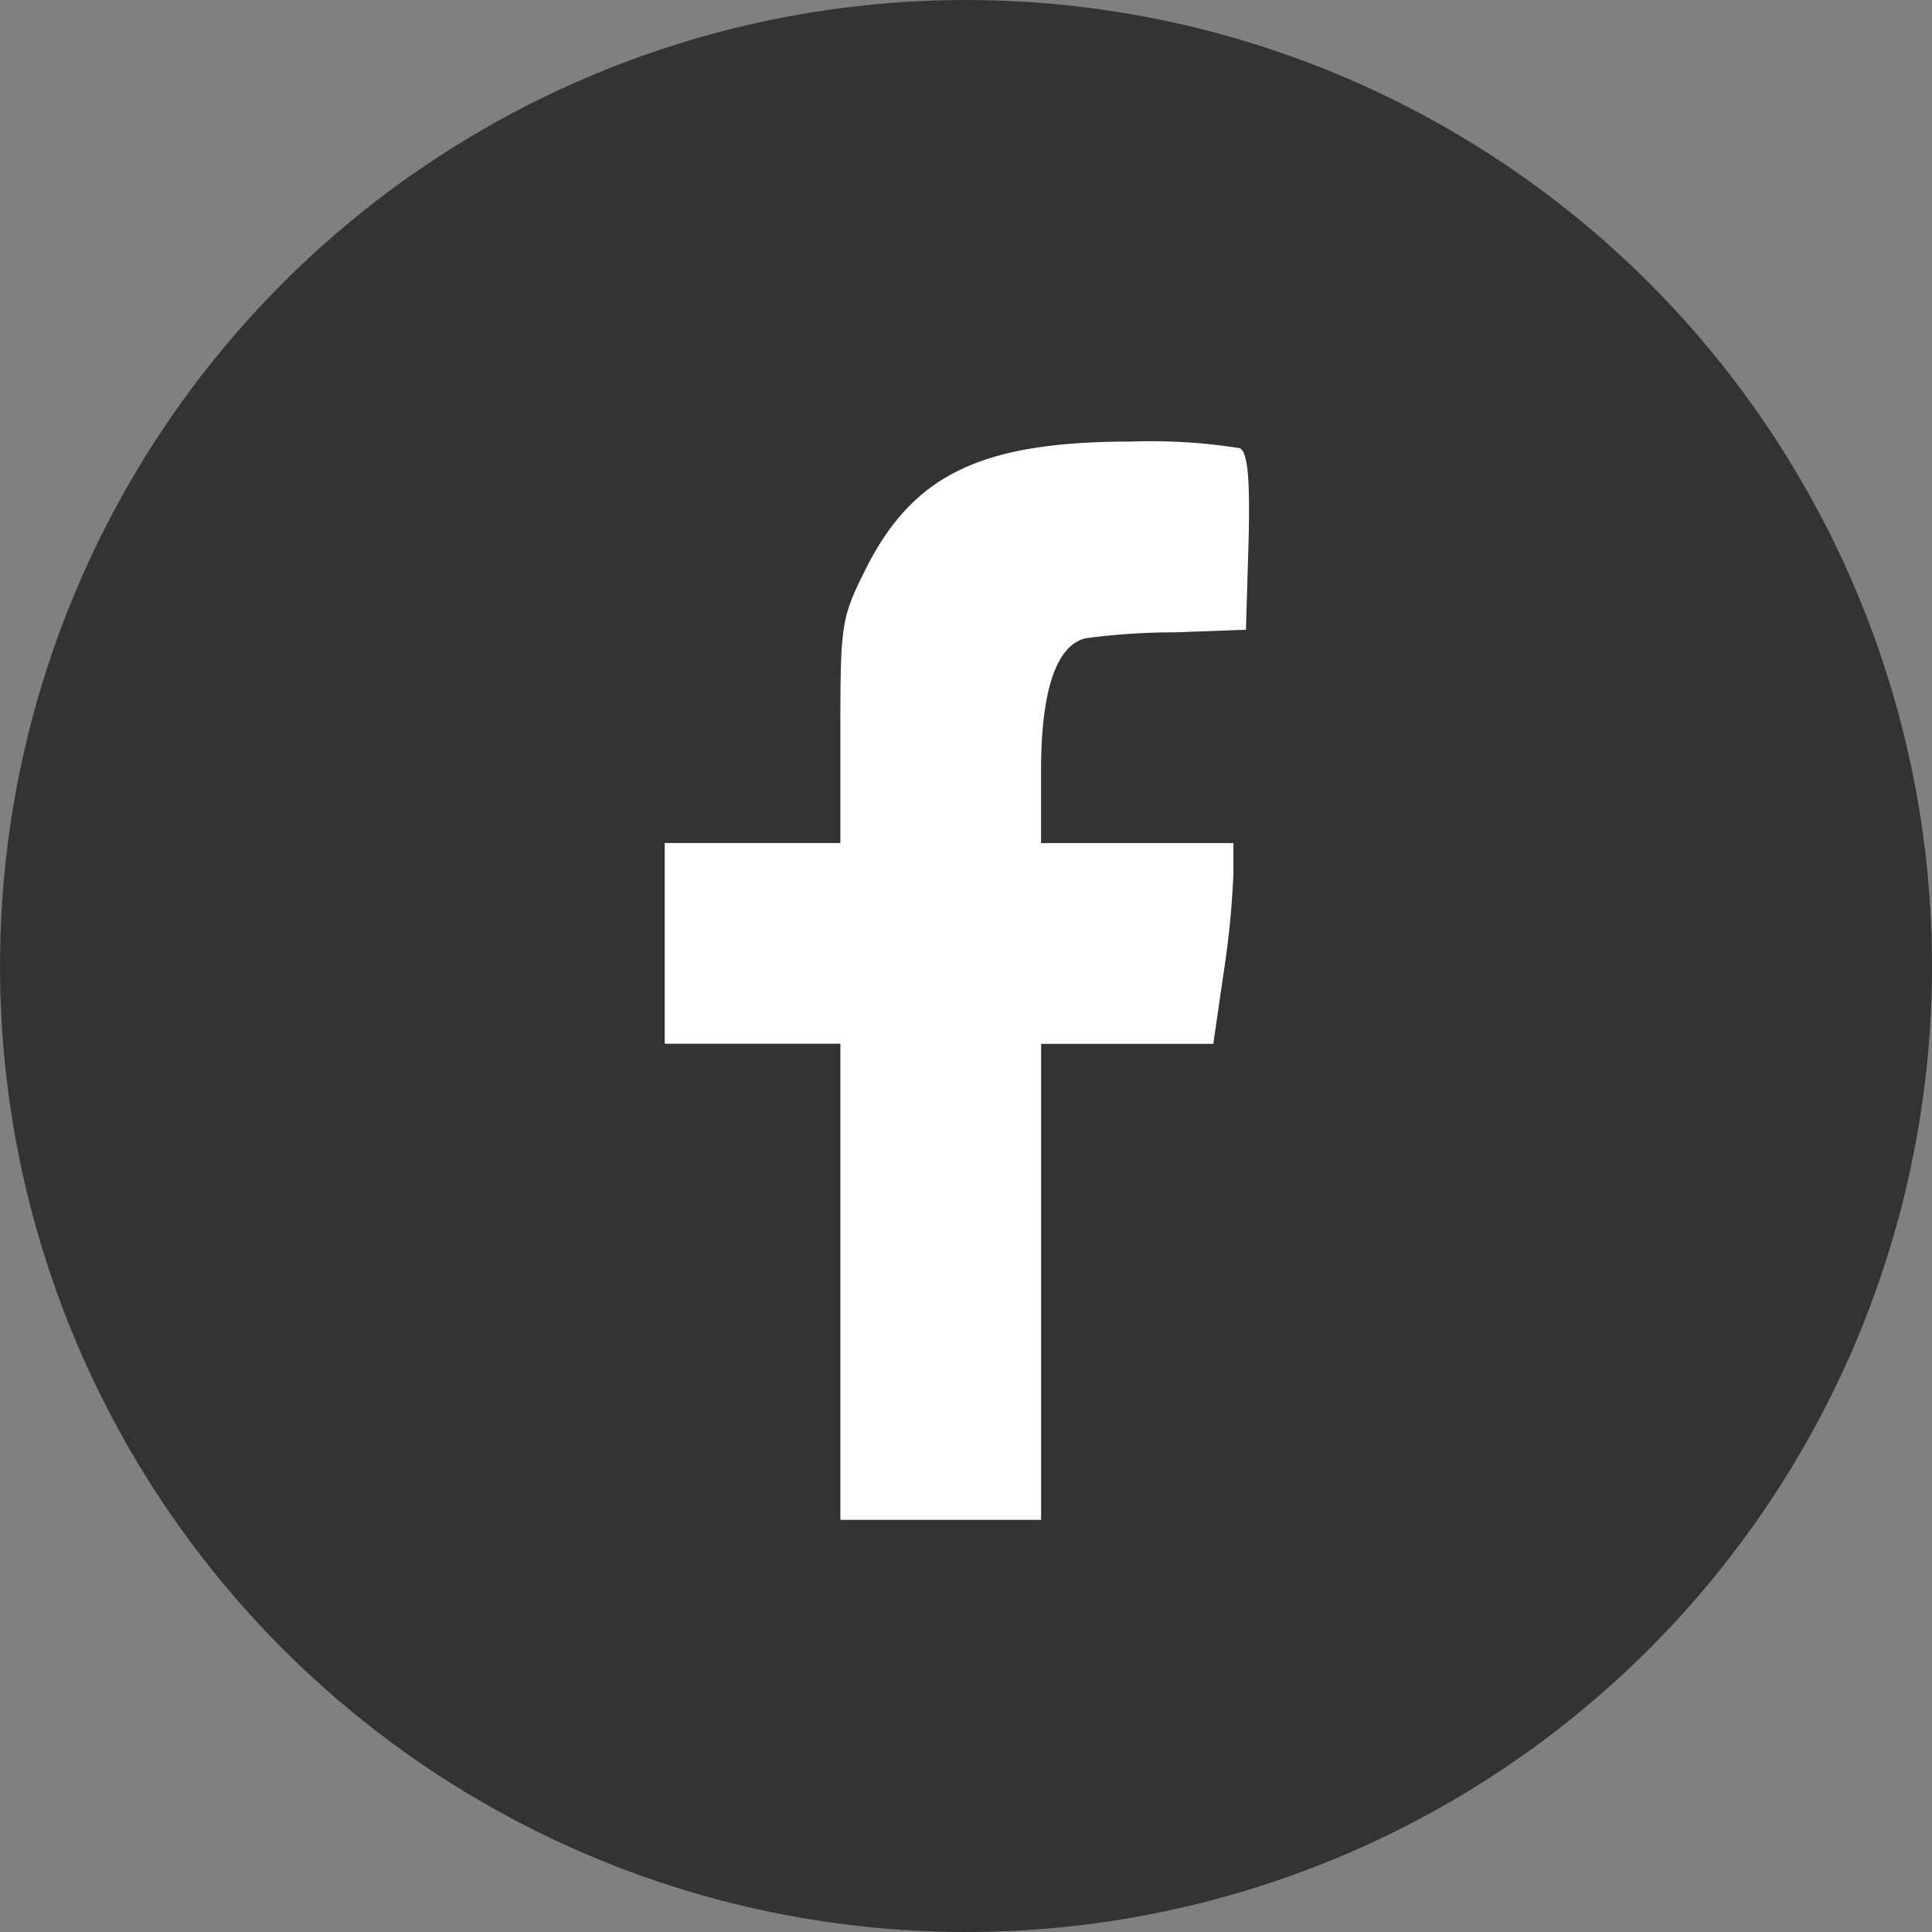 <svg id="Group_950" data-name="Group 950" xmlns="http://www.w3.org/2000/svg" xmlns:xlink="http://www.w3.org/1999/xlink" viewBox="-4686 3092 75 75">
  <rect x="-4686" y="3092" width="75" height="75" fill="#808080" stroke="none"/>
  <defs>
    <style>
      .cls-1 {
        fill: #fff;
      }

      .cls-2 {
        fill: #333;
      }

      .cls-3 {
        clip-path: url(#clip-path);
      }

      .cls-4 {
        clip-path: url(#clip-path-2);
      }
    </style>
    <clipPath id="clip-path">
      <path id="Path_143" data-name="Path 143" class="cls-1" d="M.5.5h41v49H.5Z" transform="translate(757 477)"/>
    </clipPath>
    <clipPath id="clip-path-2">
      <rect id="_version_:_1.5.0_viewSource_:_x_:_0_y_:_0_width_:_154_height_:_154_resources_:_clipPaths_:_filters_:_" data-name="{
	&quot;version&quot;: &quot;1.5.0&quot;,
	&quot;viewSource&quot;: {
		&quot;x&quot;: 0,
		&quot;y&quot;: 0,
		&quot;width&quot;: 154,
		&quot;height&quot;: 154
	},
	&quot;resources&quot;: {
		&quot;clipPaths&quot;: {},
		&quot;filters&quot;: {},
		" class="cls-1" width="50" height="50"/>
    </clipPath>
  </defs>
  <g id="Group_948" data-name="Group 948" transform="translate(-5580 2716)">
    <circle id="Ellipse_21" data-name="Ellipse 21" class="cls-2" cx="37.5" cy="37.5" r="37.5" transform="translate(894 376)"/>
    <g id="Mask_Group_38" data-name="Mask Group 38" class="cls-3" transform="translate(151 -91)">
      <g id="Group_723" data-name="Group 723" transform="translate(143 -1012)">
        <rect id="Rectangle_853" data-name="Rectangle 853" class="cls-1" width="40" height="46" transform="translate(613 1492)"/>
        <g id="Group_716" data-name="Group 716" transform="translate(5498 -1646)">
          <g id="Mask_Group_24" data-name="Mask Group 24" class="cls-4" transform="translate(-4892 3135)">
            <g id="facebook-logo-gray">
              <path id="Path_103" data-name="Path 103" class="cls-2" d="M0-129v25H26.623v-19.481H19.805v-7.792h6.818v-4.318c0-4.188.032-4.416.974-6.3,1.851-3.7,4.513-4.968,10.325-4.968a21.948,21.948,0,0,1,4.221.26c.292.195.39,1.169.325,3.669l-.1,3.377-2.76.1a26.2,26.2,0,0,0-3.442.227c-1.169.26-1.753,2.045-1.753,5.162v2.792h7.468v1.2a35,35,0,0,1-.39,3.9l-.39,2.695H34.416V-104H50v-50H0Z" transform="translate(0 154)"/>
            </g>
          </g>
        </g>
      </g>
    </g>
  </g>
  <rect id="Rectangle_955" data-name="Rectangle 955" class="cls-2" width="14" height="50" transform="translate(-4675 3104)"/>
</svg>
